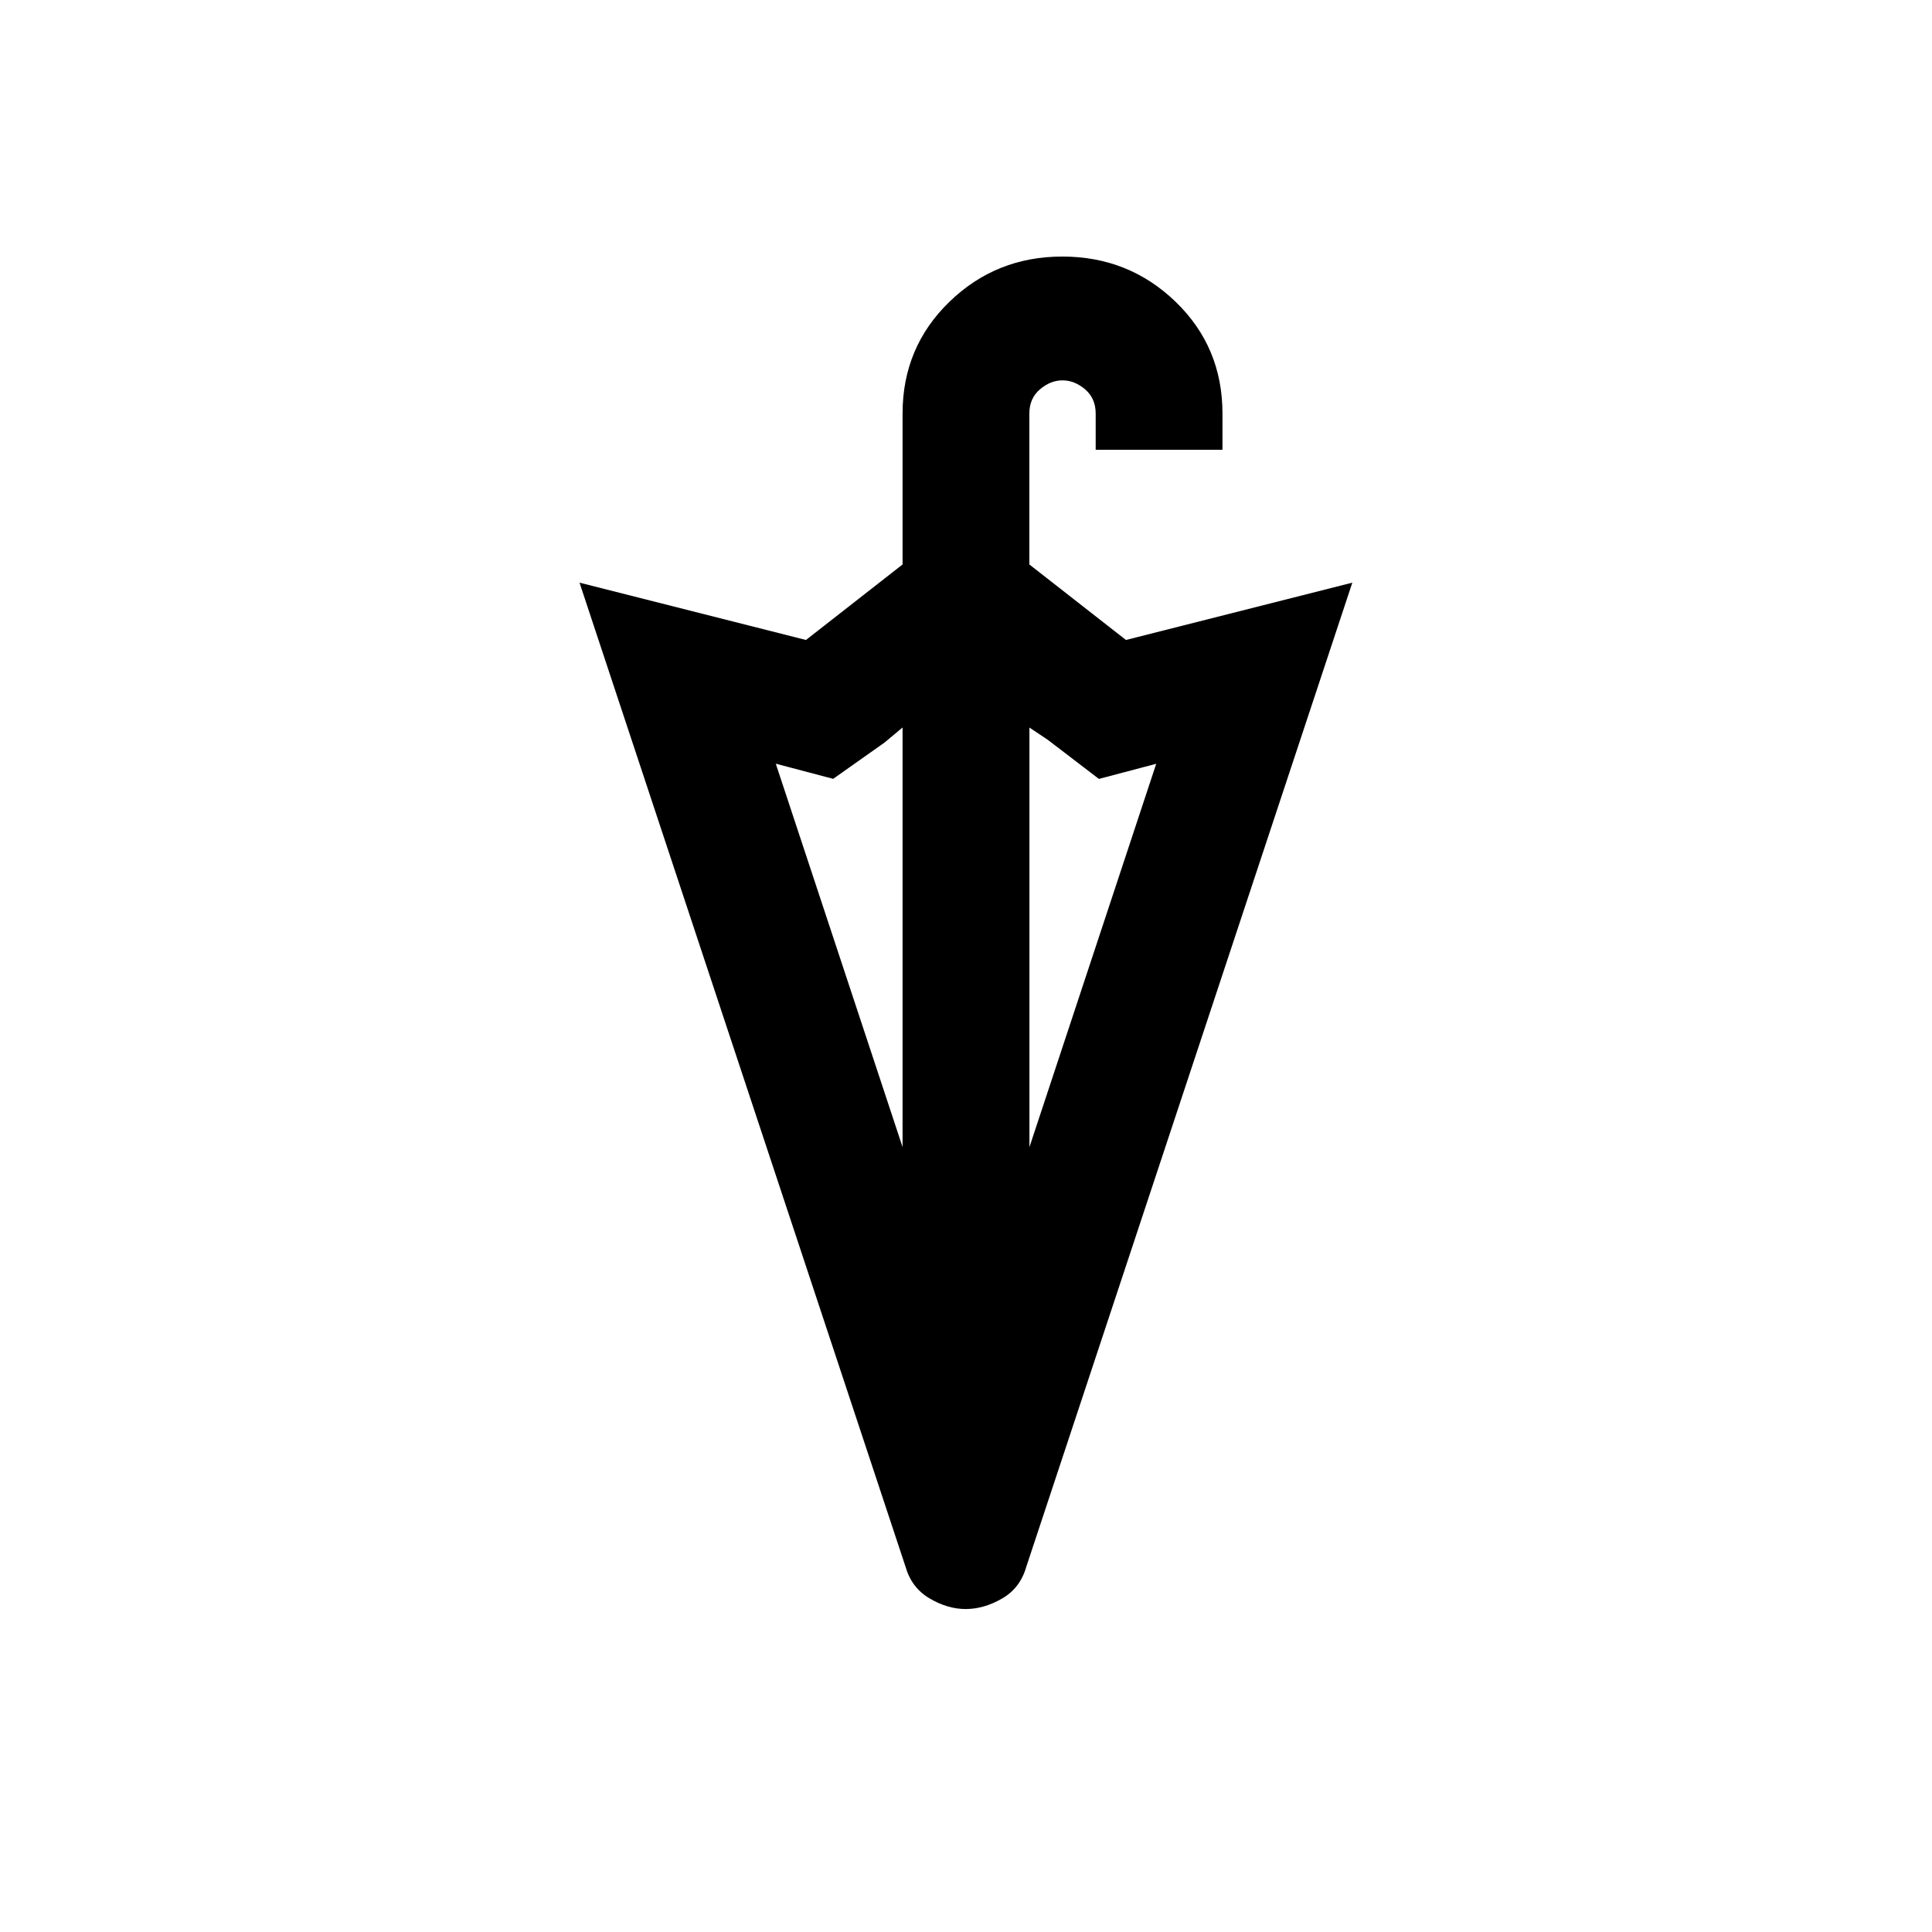 <!-- Generated by IcoMoon.io -->
<svg version="1.1" xmlns="http://www.w3.org/2000/svg" width="24" height="24" viewBox="0 0 24 24">
<title>umbrella</title>
<path d="M13.987 7.95l-1.2-0.938v-1.875q0-0.188 0.131-0.3t0.281-0.112 0.281 0.112 0.131 0.3v0.45h1.575v-0.45q0-0.825-0.581-1.387t-1.406-0.563-1.406 0.563-0.581 1.387v1.875l-1.2 0.938-2.813-0.712 4.050 12.225q0.075 0.262 0.3 0.394t0.45 0.131 0.45-0.131 0.3-0.394l4.050-12.225zM13.013 9.188l0.638 0.488 0.712-0.188-1.575 4.762v-5.212zM10.35 9.675l0.637-0.45 0.225-0.188v5.212l-1.575-4.762z"></path>
</svg>
